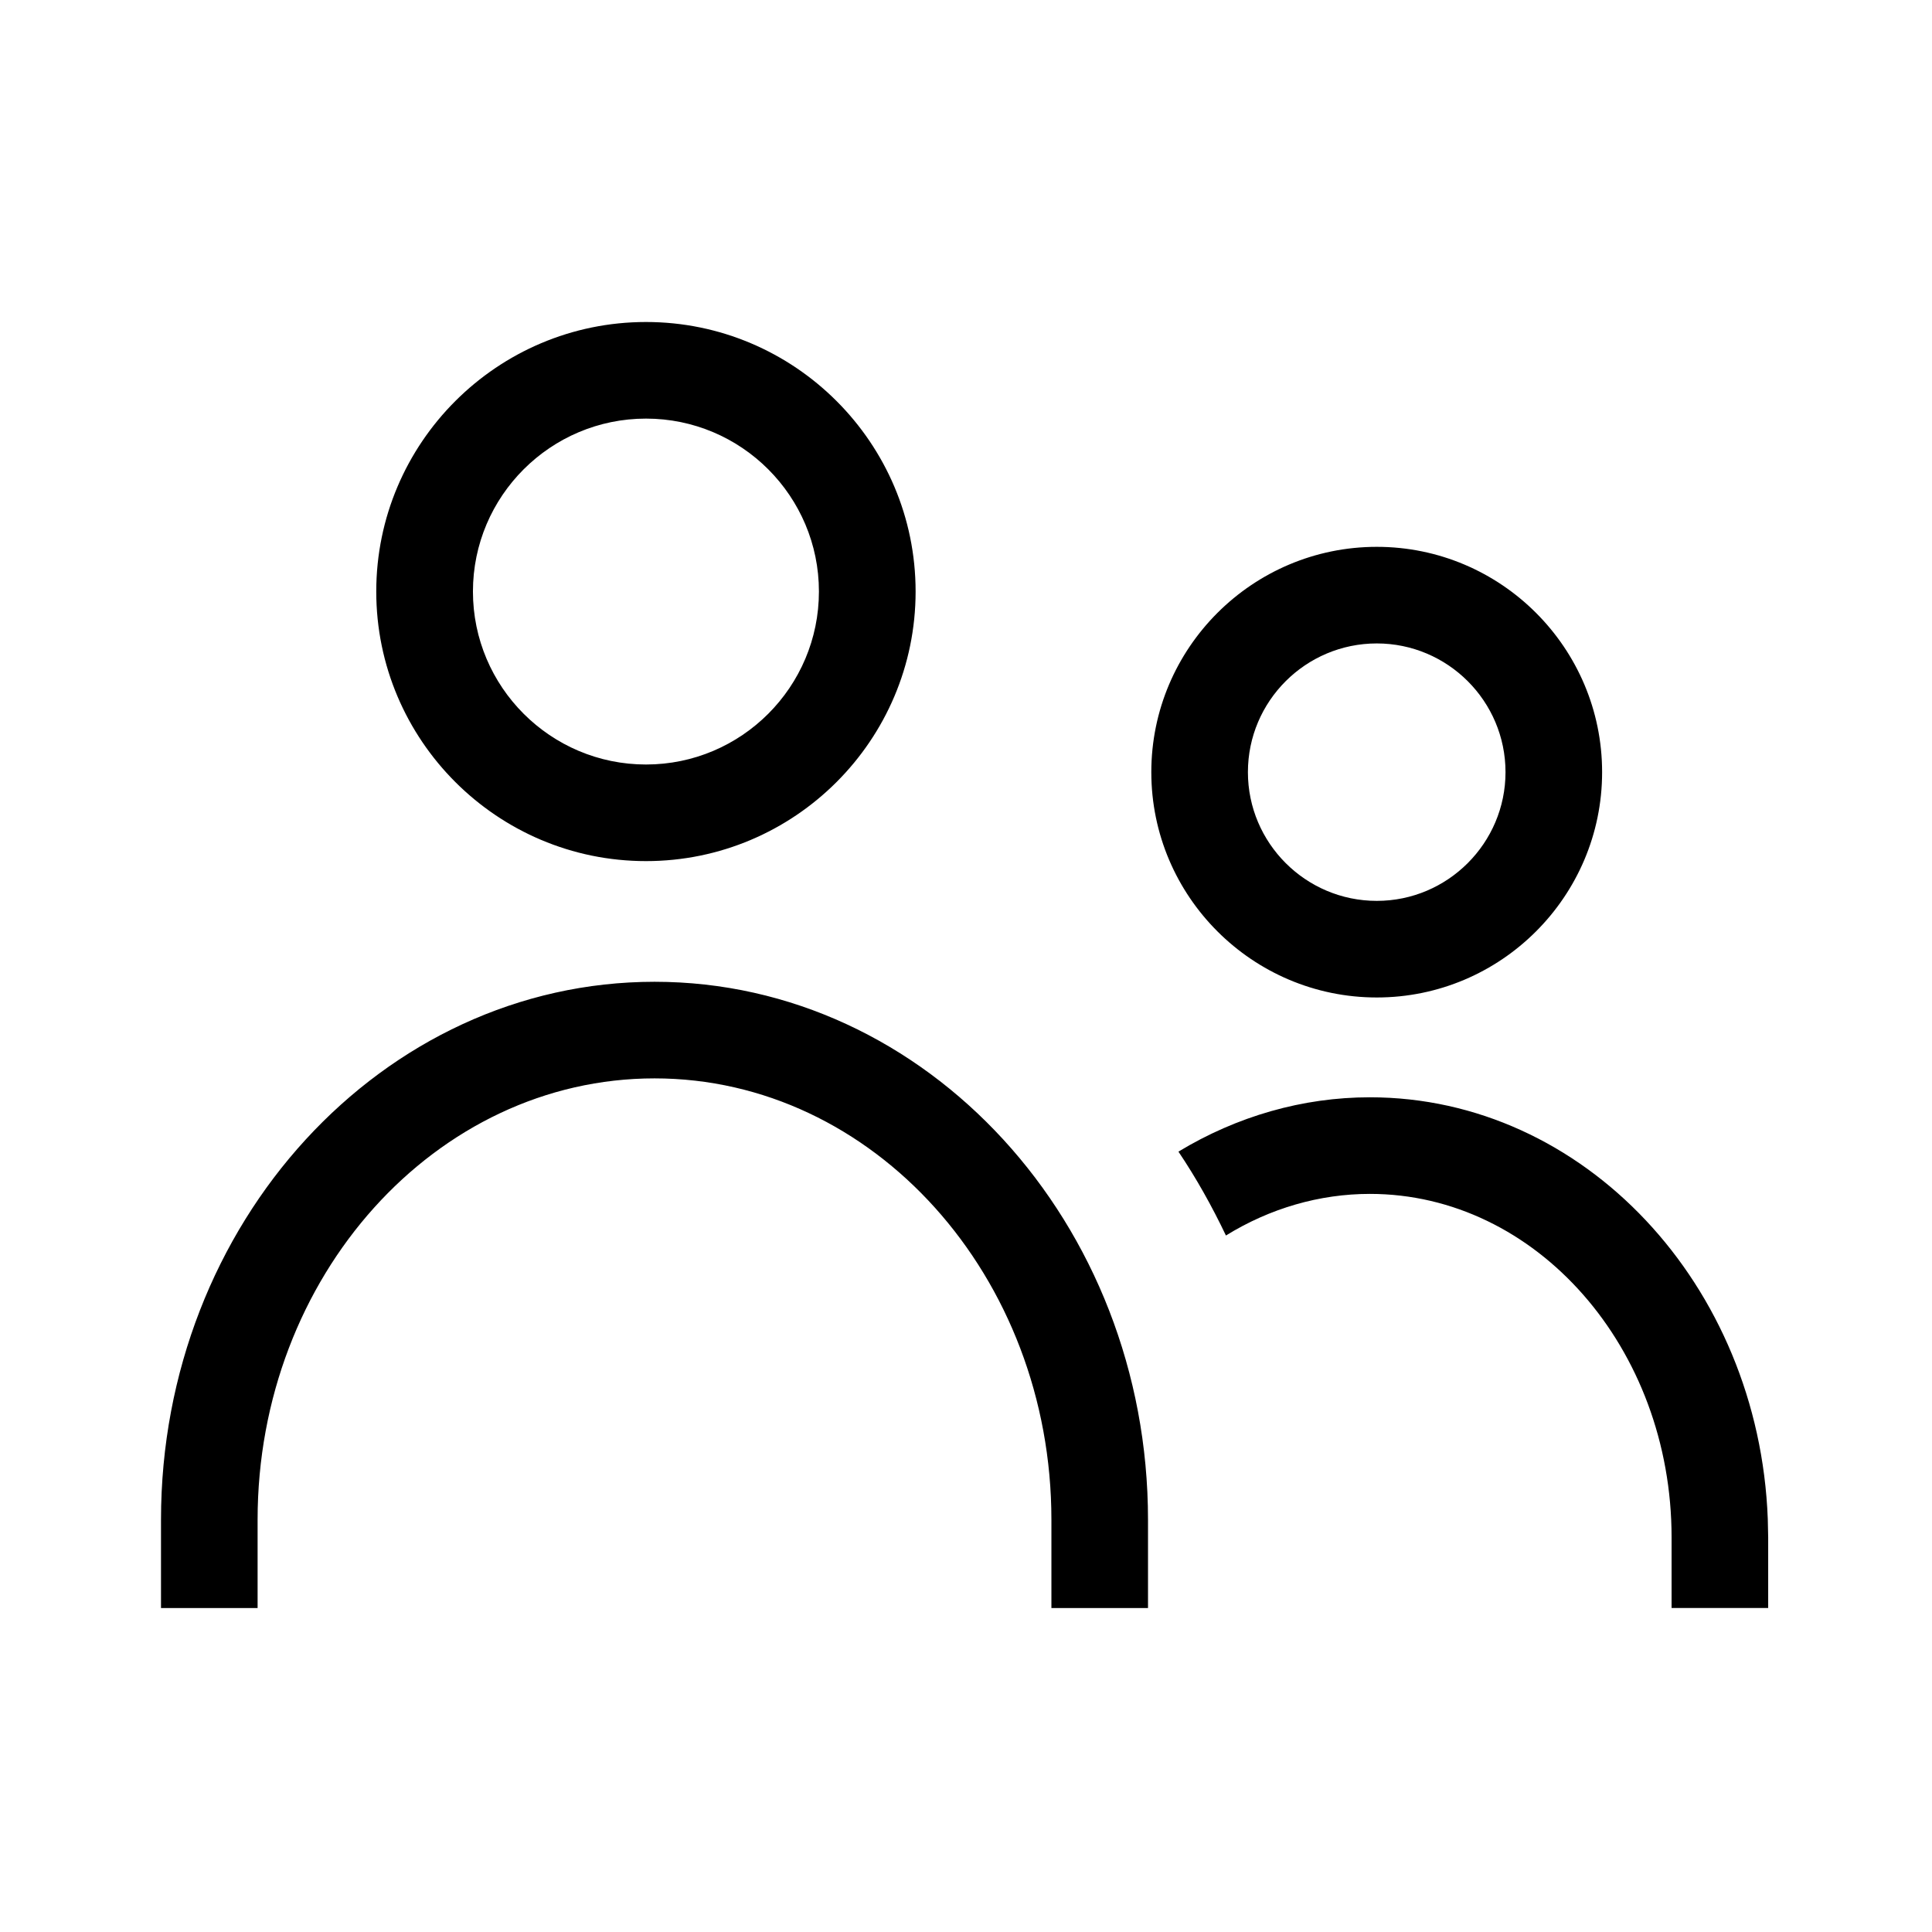 <?xml version="1.0" encoding="UTF-8"?>
<svg width="24px" height="24px" viewBox="0 0 24 24" version="1.1" xmlns="http://www.w3.org/2000/svg" xmlns:xlink="http://www.w3.org/1999/xlink">
    <title>icons_outlined_people_nearby</title>
    <g id="icons_outlined_people_nearby" stroke="none" stroke-width="1" fill="none" fill-rule="evenodd">
        <g transform="translate(2, 4)" fill="#000000" fill-rule="nonzero" id="形状">
            <path d="M6.131,8.196 C9.511,8.196 12.261,11.194 12.261,14.879 L12.261,15.976 L11.061,15.976 L11.061,14.879 C11.061,11.856 8.85,9.396 6.131,9.396 C3.412,9.396 1.2,11.856 1.2,14.879 L1.2,15.976 L-0,15.976 L-0,14.879 C-0,11.194 2.75,8.196 6.131,8.196 Z M15.017,9.631 C17.676,9.631 19.85,11.96 19.96,14.868 L19.965,15.098 L19.965,15.975 L18.765,15.975 L18.765,15.098 C18.765,12.745 17.084,10.831 15.017,10.831 C14.393,10.831 13.775,11.01 13.229,11.348 C13.056,10.985 12.861,10.636 12.639,10.306 C13.366,9.866 14.184,9.631 15.017,9.631 Z M15.103,2.793 C16.646,2.793 17.902,4.048 17.902,5.592 C17.902,7.135 16.646,8.391 15.103,8.391 C13.559,8.391 12.302,7.135 12.302,5.592 C12.302,4.048 13.559,2.793 15.103,2.793 Z M15.103,3.993 C14.22,3.993 13.502,4.71 13.502,5.592 C13.502,6.473 14.22,7.191 15.103,7.191 C15.984,7.191 16.702,6.473 16.702,5.592 C16.702,4.71 15.984,3.993 15.103,3.993 Z M6.025,0 C7.871,0 9.374,1.502 9.374,3.348 C9.374,5.195 7.871,6.697 6.025,6.697 C4.177,6.697 2.674,5.195 2.674,3.348 C2.674,1.502 4.177,0 6.025,0 Z M6.025,1.2 C4.839,1.2 3.875,2.164 3.875,3.348 C3.875,4.533 4.839,5.497 6.025,5.497 C7.21,5.497 8.173,4.533 8.173,3.348 C8.173,2.164 7.21,1.2 6.025,1.2 Z"></path>
        </g>
    </g>
</svg>